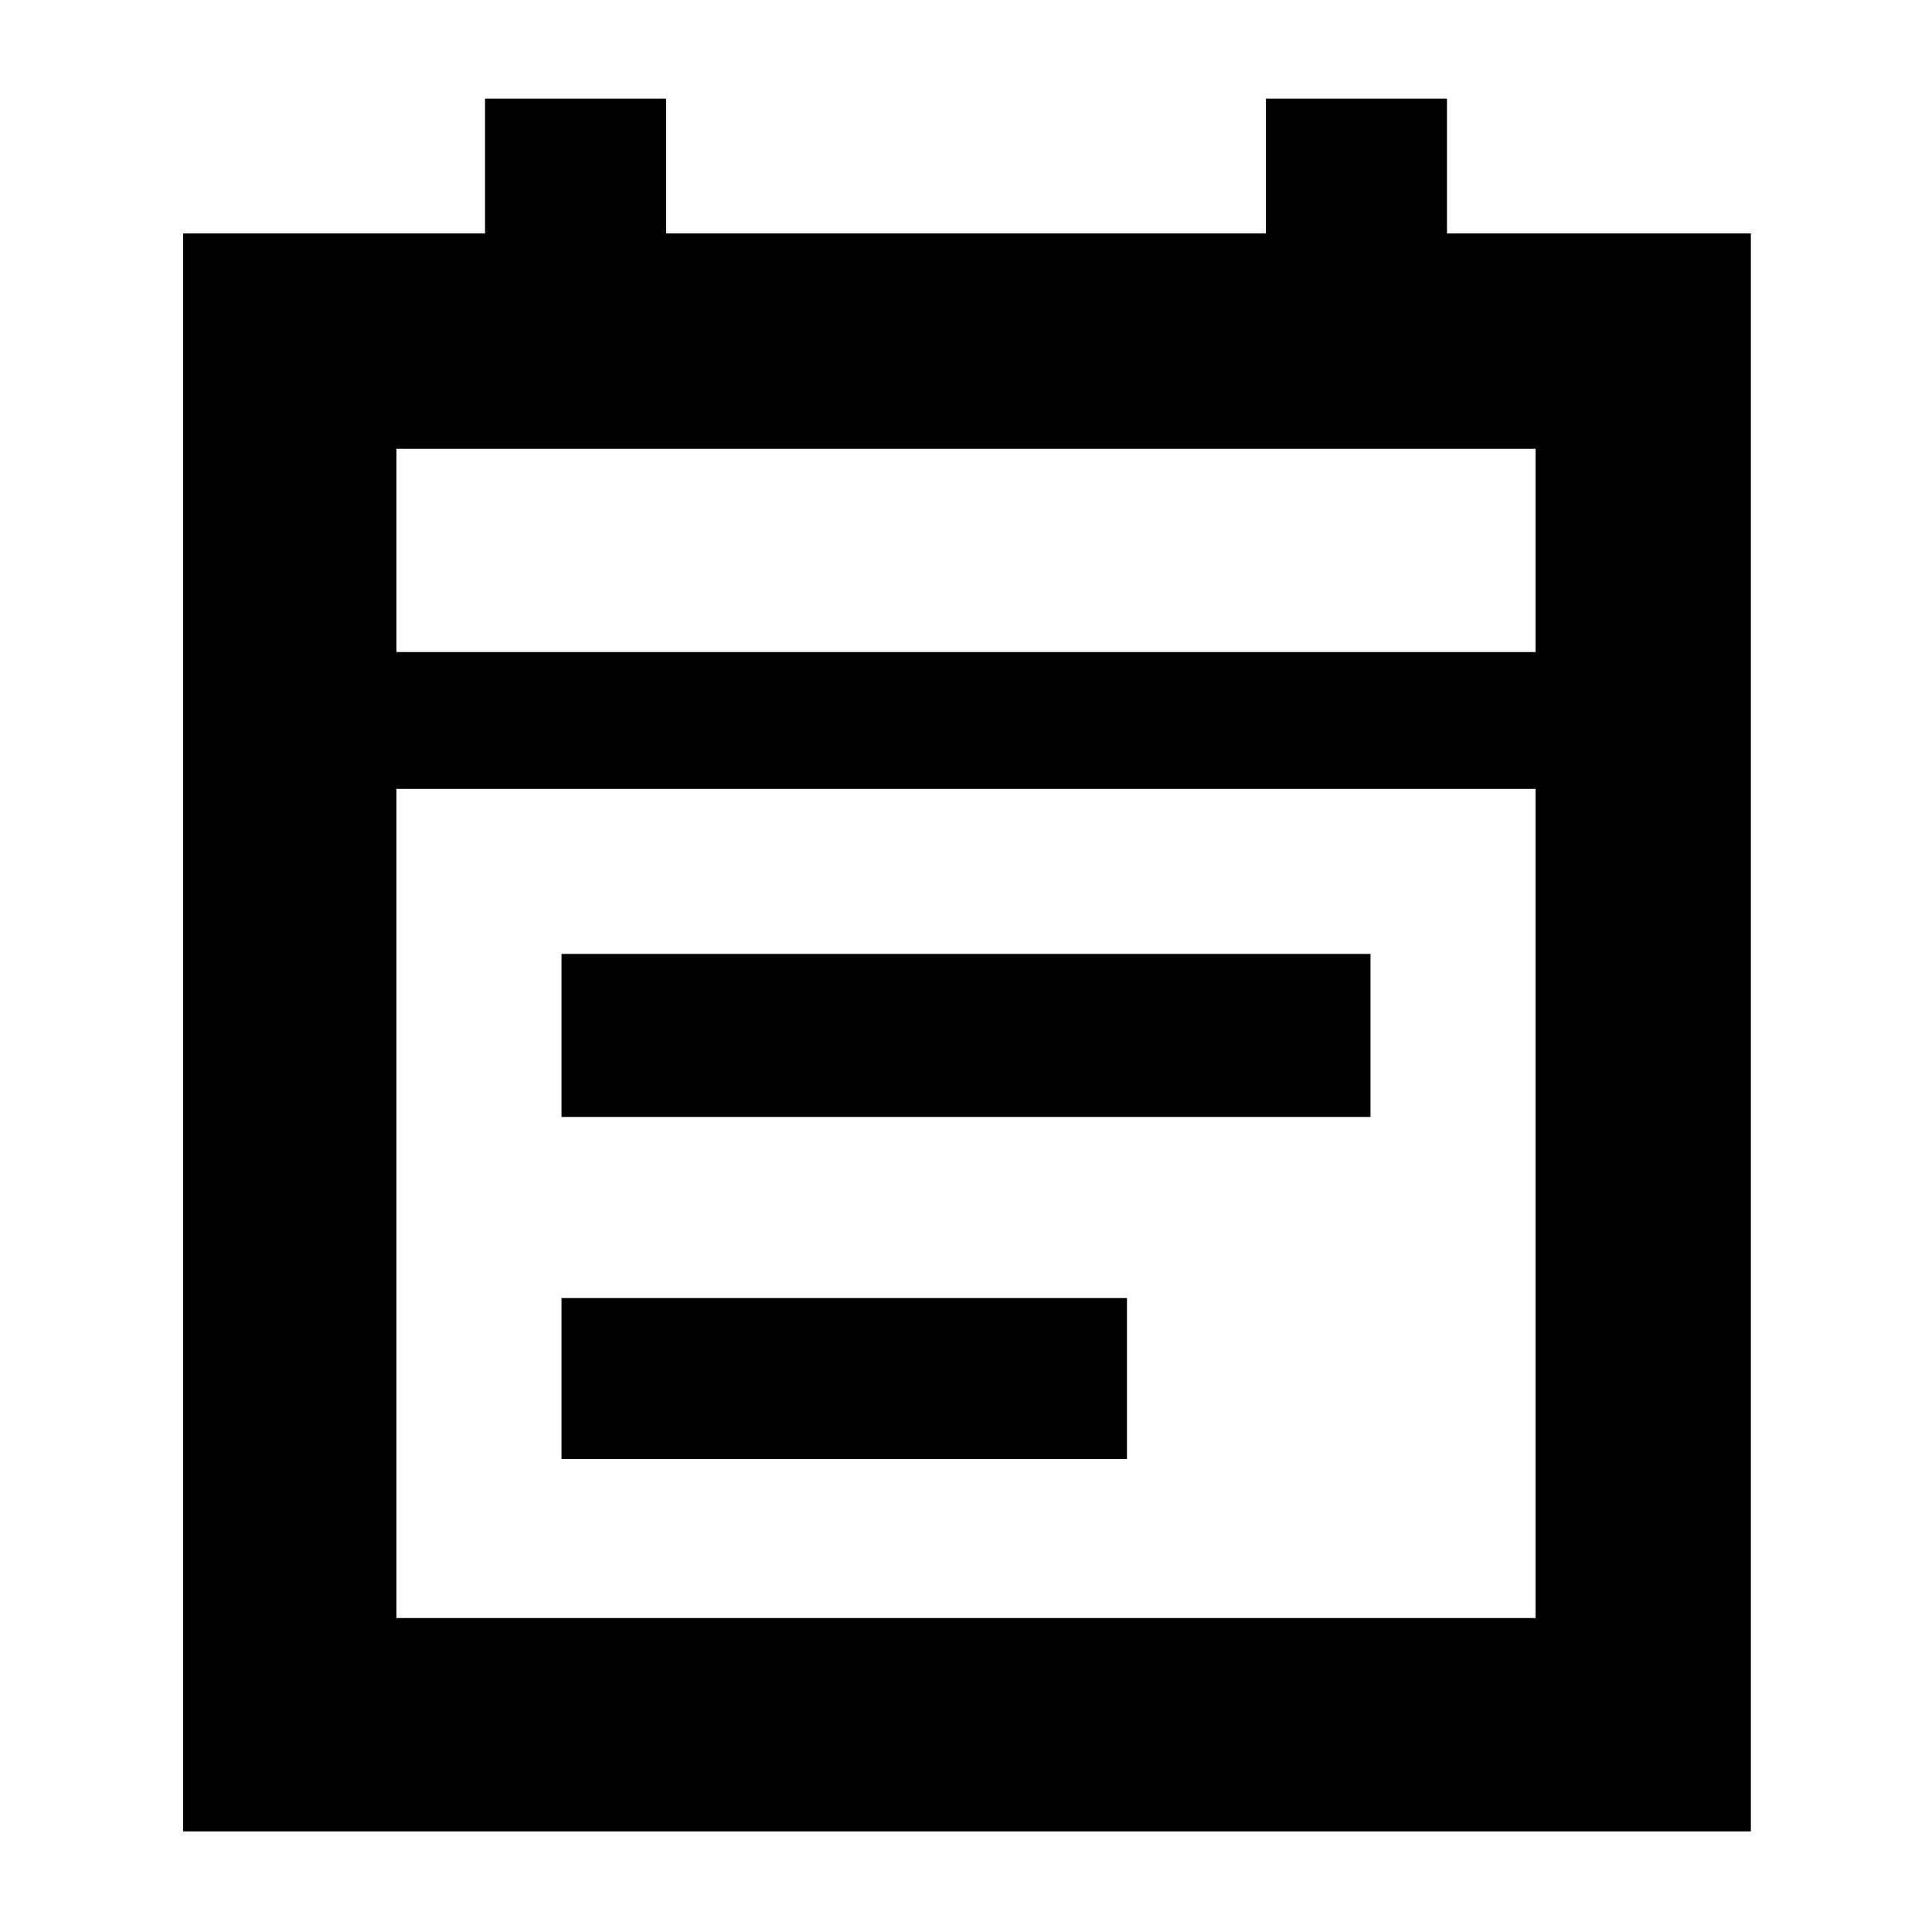 <svg xmlns="http://www.w3.org/2000/svg" height="40" width="40"><path d="M11.625 23.125V19.75h16.75v3.375Zm0 7.083v-3.333h11.708v3.333Zm-7.833 7.709V4.833h6.25V2.042h3.75v2.791h12.416V2.042h3.75v2.791h6.292v33.084ZM8.208 33.5h23.584V16.333H8.208Zm0-20h23.584V9.292H8.208Zm0 0V9.292 13.5Z"/></svg>